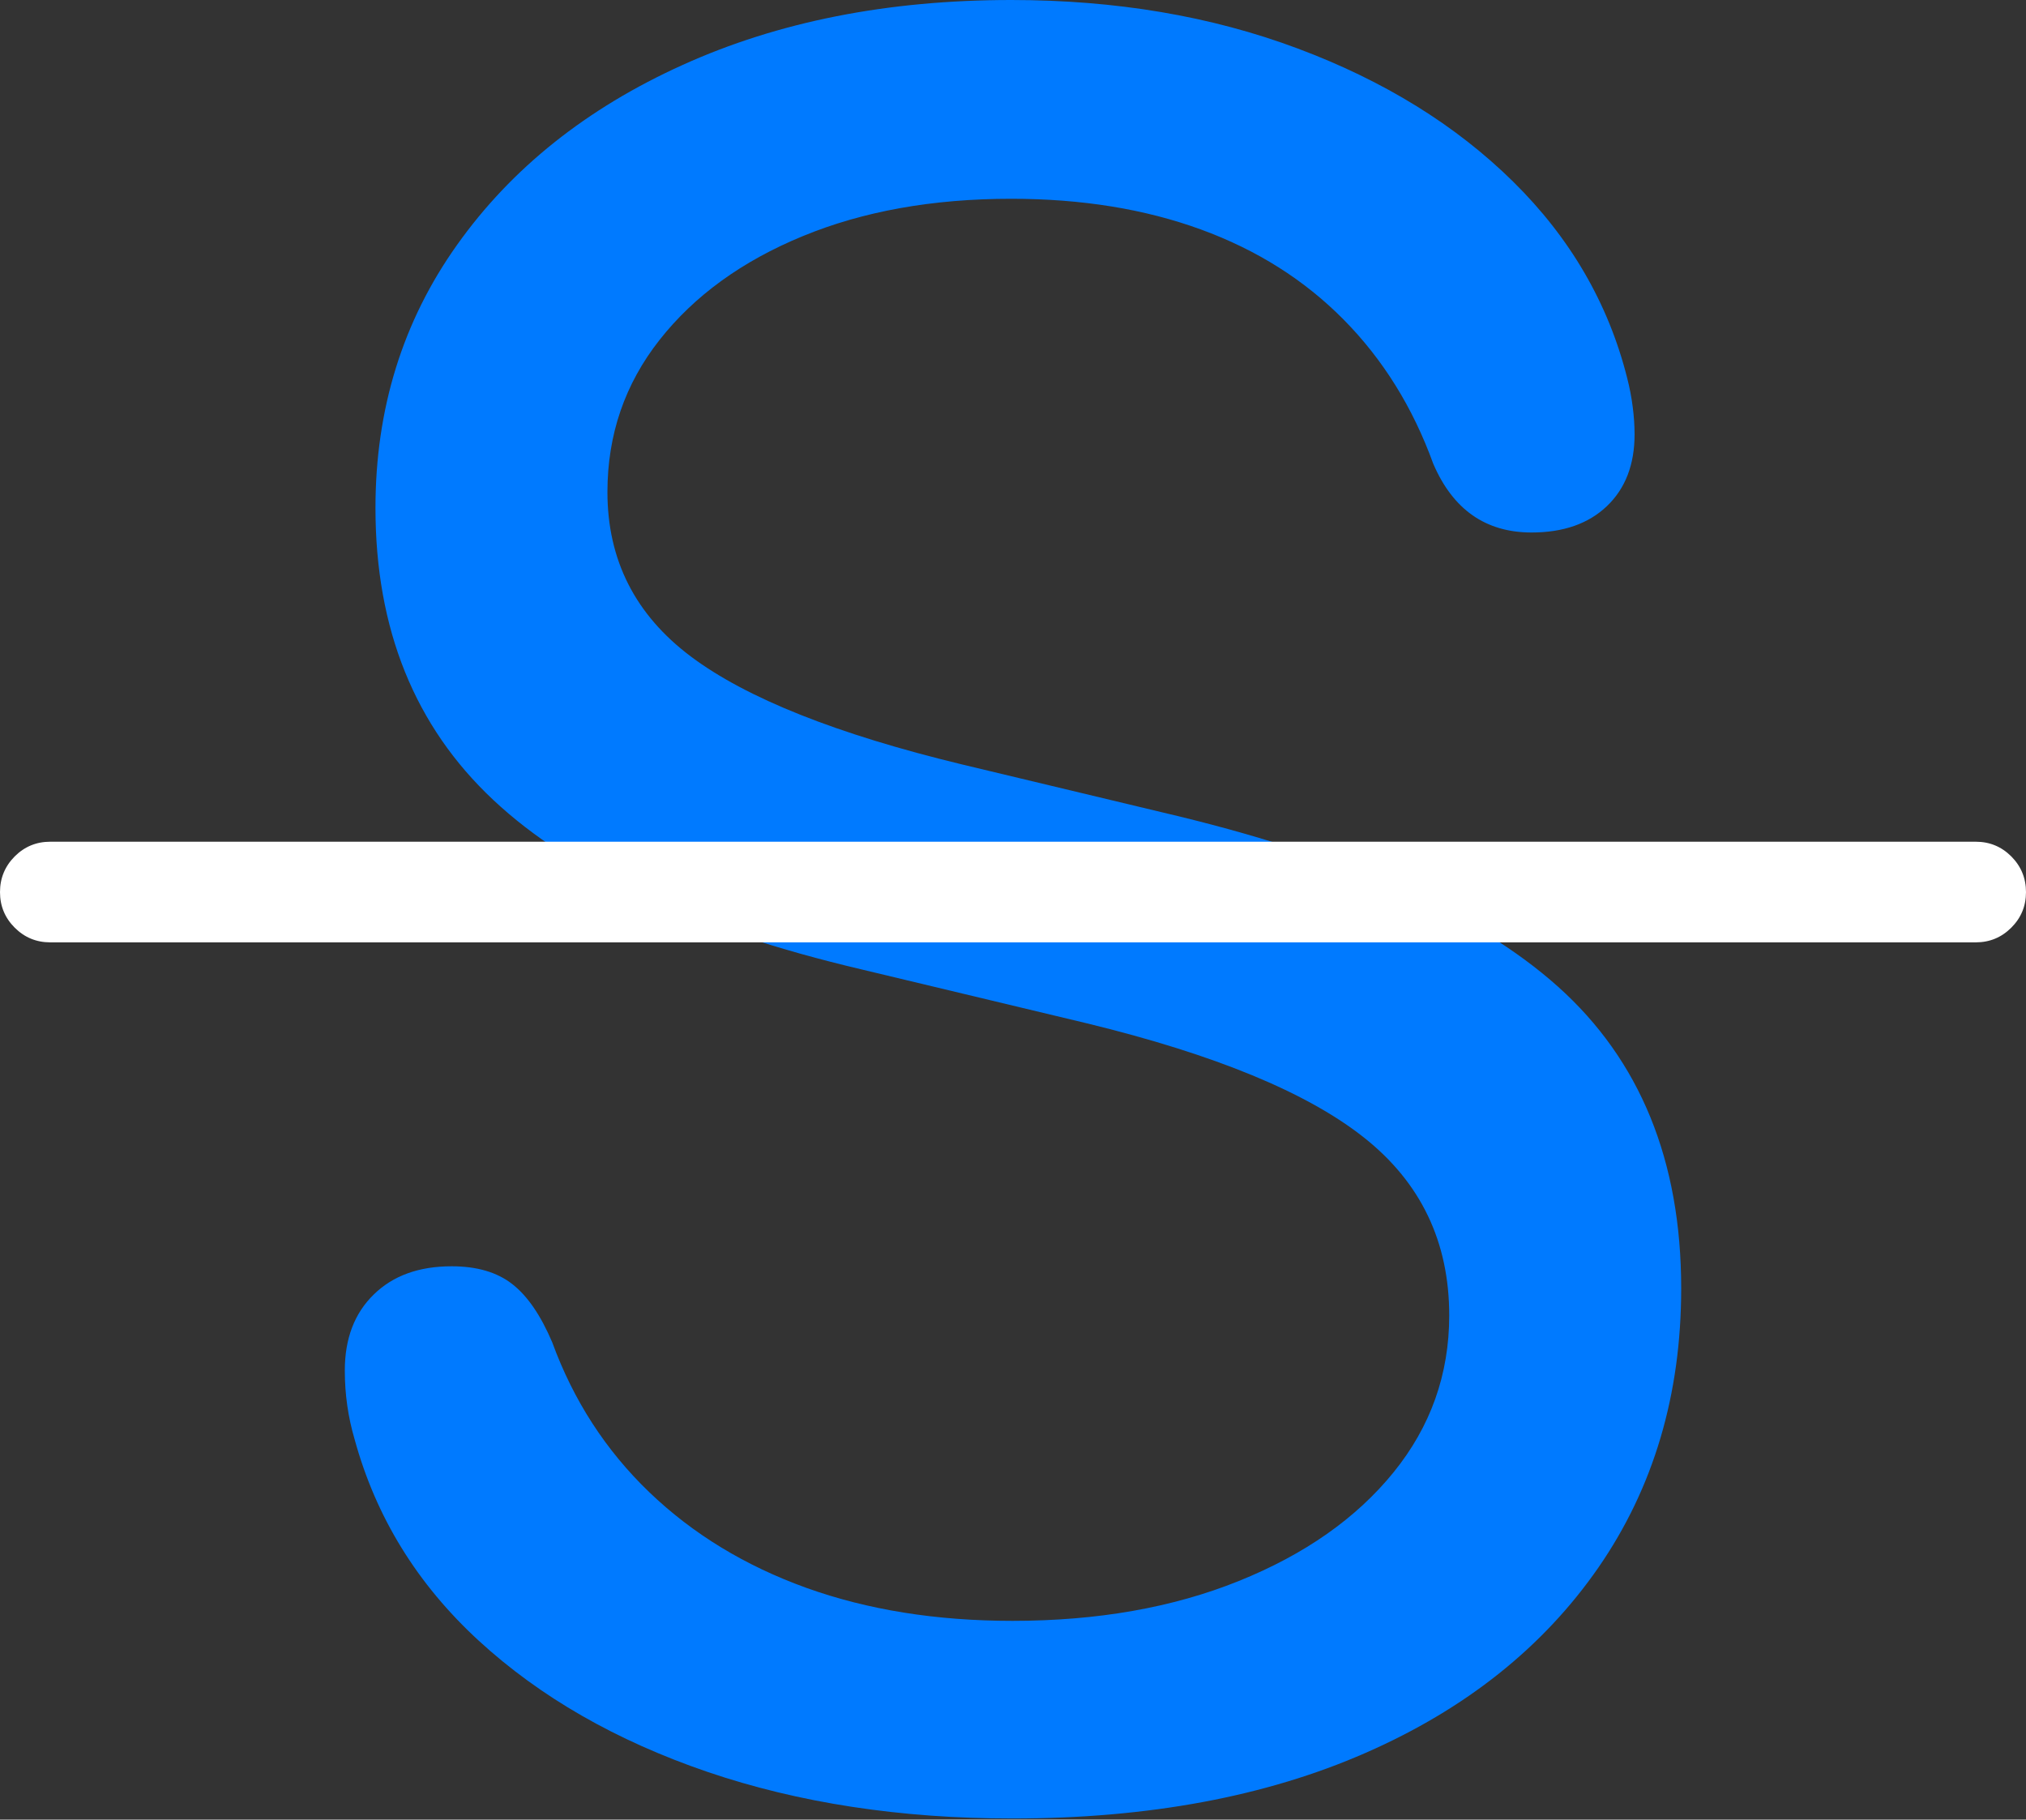 <?xml version="1.0" encoding="UTF-8"?>
<!--Generator: Apple Native CoreSVG 175.5-->
<!DOCTYPE svg
PUBLIC "-//W3C//DTD SVG 1.1//EN"
       "http://www.w3.org/Graphics/SVG/1.1/DTD/svg11.dtd">
<svg version="1.1" xmlns="http://www.w3.org/2000/svg" xmlns:xlink="http://www.w3.org/1999/xlink" width="16.123" height="14.482">
 <rect width="100%" height="100%" fill="#333333" stroke="none"/>
 <g>
  <rect height="14.482" opacity="0" width="16.123" x="0" y="0"/>
  <path d="M8.057 14.473Q9.678 14.473 10.869 13.95Q12.06 13.428 12.72 12.476Q13.379 11.523 13.379 10.254Q13.379 8.73 12.398 7.852Q11.416 6.973 9.248 6.465L7.656 6.084Q6.162 5.723 5.498 5.225Q4.834 4.727 4.834 3.916Q4.834 3.232 5.249 2.705Q5.664 2.178 6.387 1.88Q7.109 1.582 8.047 1.582Q8.887 1.582 9.556 1.826Q10.225 2.07 10.693 2.544Q11.162 3.018 11.406 3.691Q11.641 4.238 12.188 4.238Q12.568 4.238 12.788 4.028Q13.008 3.818 13.008 3.457Q13.008 3.35 12.993 3.237Q12.979 3.125 12.949 3.008Q12.725 2.119 12.041 1.445Q11.357 0.771 10.327 0.386Q9.297 0 8.047 0Q6.572 0 5.43 0.518Q4.287 1.035 3.638 1.948Q2.988 2.861 2.988 4.043Q2.988 5.488 3.926 6.367Q4.863 7.246 6.855 7.715L8.652 8.145Q10.176 8.516 10.854 9.053Q11.533 9.59 11.533 10.469Q11.533 11.172 11.089 11.719Q10.645 12.266 9.858 12.583Q9.072 12.9 8.057 12.9Q7.148 12.9 6.416 12.637Q5.684 12.373 5.166 11.875Q4.648 11.377 4.395 10.684Q4.258 10.361 4.077 10.22Q3.896 10.078 3.594 10.078Q3.203 10.078 2.974 10.303Q2.744 10.527 2.744 10.908Q2.744 11.191 2.822 11.455Q3.076 12.383 3.809 13.057Q4.541 13.73 5.63 14.102Q6.719 14.473 8.057 14.473Z" fill="#007aff"/>
  <path d="M0.4 7.5L15.723 7.5Q15.889 7.5 16.006 7.383Q16.123 7.266 16.123 7.1Q16.123 6.934 16.006 6.816Q15.889 6.699 15.723 6.699L0.4 6.699Q0.234 6.699 0.117 6.816Q0 6.934 0 7.1Q0 7.266 0.117 7.383Q0.234 7.5 0.4 7.5Z" fill="#ffffff"/>
 </g>
</svg>
